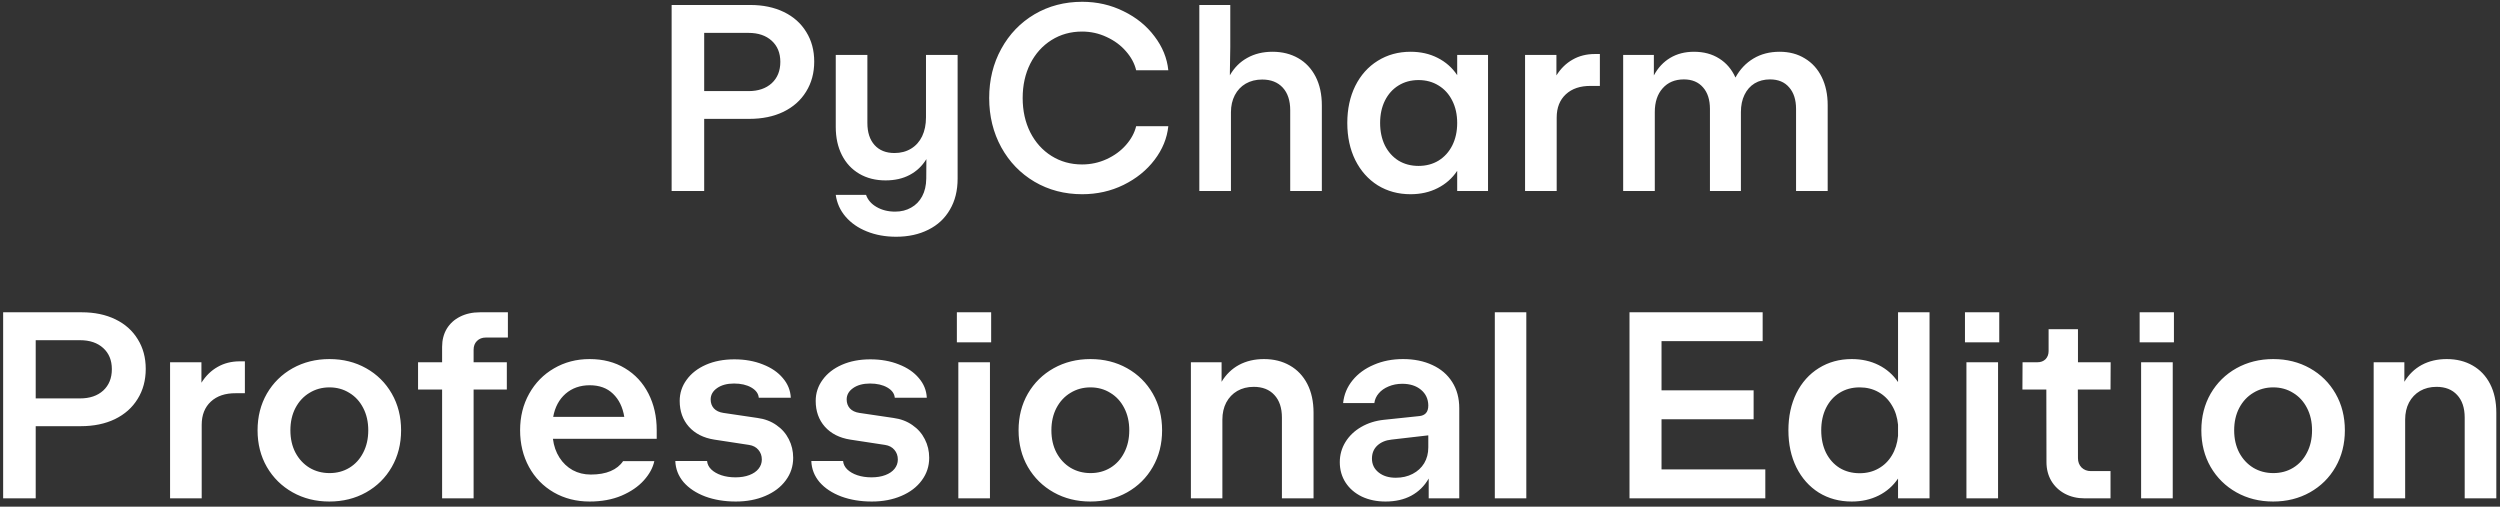 <svg width="301" height="61" viewBox="0 0 301 61" fill="none" xmlns="http://www.w3.org/2000/svg">
<rect x="0" y="0" width="301" height="61" fill="#333333" stroke="none"/>
<path d="M80.864 0.6H90.336C91.872 0.6 93.221 0.883 94.384 1.448C95.546 2.013 96.442 2.813 97.072 3.848C97.712 4.872 98.032 6.061 98.032 7.416C98.032 8.781 97.706 9.987 97.056 11.032C96.416 12.077 95.504 12.888 94.32 13.464C93.146 14.029 91.776 14.312 90.208 14.312H84.784V23H80.864V0.6ZM90.128 10.968C91.29 10.968 92.218 10.653 92.912 10.024C93.605 9.384 93.952 8.525 93.952 7.448C93.952 6.381 93.605 5.533 92.912 4.904C92.218 4.275 91.29 3.96 90.128 3.96H84.784V10.968H90.128ZM107.889 28.504C106.598 28.504 105.425 28.291 104.369 27.864C103.323 27.448 102.47 26.856 101.809 26.088C101.158 25.331 100.763 24.456 100.625 23.464H104.273C104.486 24.072 104.907 24.557 105.537 24.92C106.177 25.293 106.923 25.48 107.777 25.48C108.502 25.48 109.142 25.32 109.697 25C110.262 24.691 110.705 24.237 111.025 23.64C111.345 23.043 111.51 22.333 111.521 21.512L111.537 19.16C111.025 19.992 110.353 20.627 109.521 21.064C108.699 21.501 107.734 21.72 106.625 21.72C105.419 21.72 104.363 21.453 103.457 20.92C102.55 20.387 101.851 19.635 101.361 18.664C100.87 17.693 100.625 16.568 100.625 15.288V6.616H104.433V14.808C104.433 15.939 104.721 16.824 105.297 17.464C105.873 18.104 106.673 18.424 107.697 18.424C108.454 18.424 109.121 18.248 109.697 17.896C110.273 17.544 110.715 17.048 111.025 16.408C111.334 15.757 111.489 15 111.489 14.136V6.616H115.297V21.512C115.297 22.952 114.987 24.195 114.369 25.24C113.761 26.296 112.897 27.101 111.777 27.656C110.657 28.221 109.361 28.504 107.889 28.504ZM130.297 23.384C128.175 23.384 126.26 22.883 124.553 21.88C122.857 20.877 121.524 19.496 120.553 17.736C119.583 15.965 119.097 13.987 119.097 11.8C119.097 9.613 119.583 7.64 120.553 5.88C121.524 4.109 122.857 2.723 124.553 1.72C126.26 0.717 128.175 0.216 130.297 0.216C132.089 0.216 133.748 0.595 135.273 1.352C136.809 2.099 138.052 3.107 139.001 4.376C139.961 5.635 140.516 6.995 140.665 8.456H136.793C136.601 7.645 136.191 6.883 135.561 6.168C134.943 5.453 134.169 4.883 133.241 4.456C132.313 4.019 131.327 3.8 130.281 3.8C128.916 3.8 127.689 4.141 126.601 4.824C125.513 5.507 124.66 6.456 124.041 7.672C123.433 8.888 123.129 10.264 123.129 11.8C123.129 13.336 123.433 14.712 124.041 15.928C124.66 17.144 125.513 18.093 126.601 18.776C127.689 19.459 128.916 19.8 130.281 19.8C131.327 19.8 132.313 19.587 133.241 19.16C134.169 18.733 134.943 18.168 135.561 17.464C136.191 16.749 136.601 15.992 136.793 15.192H140.665C140.516 16.643 139.961 17.997 139.001 19.256C138.052 20.504 136.809 21.507 135.273 22.264C133.748 23.011 132.089 23.384 130.297 23.384ZM144.398 0.6H148.126V5.656L148.078 8.696V9.064C148.601 8.147 149.299 7.448 150.174 6.968C151.049 6.477 152.062 6.232 153.214 6.232C154.377 6.232 155.406 6.488 156.302 7C157.198 7.512 157.897 8.253 158.398 9.224C158.899 10.195 159.15 11.352 159.15 12.696V23H155.342V13.272C155.342 12.109 155.043 11.203 154.446 10.552C153.849 9.901 153.022 9.576 151.966 9.576C151.219 9.576 150.558 9.741 149.982 10.072C149.417 10.403 148.979 10.867 148.67 11.464C148.361 12.061 148.206 12.744 148.206 13.512V23H144.398V0.6ZM179.158 6.616V23H175.446V20.568C174.849 21.464 174.065 22.157 173.094 22.648C172.134 23.139 171.046 23.384 169.83 23.384C168.358 23.384 167.041 23.027 165.878 22.312C164.726 21.587 163.825 20.573 163.174 19.272C162.534 17.971 162.214 16.483 162.214 14.808C162.214 13.133 162.534 11.645 163.174 10.344C163.825 9.043 164.726 8.035 165.878 7.32C167.041 6.595 168.358 6.232 169.83 6.232C171.046 6.232 172.134 6.477 173.094 6.968C174.065 7.459 174.849 8.152 175.446 9.048V6.616H179.158ZM166.166 14.808C166.166 15.821 166.358 16.723 166.742 17.512C167.137 18.291 167.681 18.899 168.374 19.336C169.078 19.763 169.883 19.976 170.79 19.976C171.697 19.976 172.502 19.763 173.206 19.336C173.91 18.899 174.459 18.291 174.854 17.512C175.249 16.723 175.446 15.821 175.446 14.808C175.446 13.795 175.249 12.899 174.854 12.12C174.459 11.331 173.91 10.723 173.206 10.296C172.502 9.859 171.697 9.64 170.79 9.64C169.883 9.64 169.078 9.859 168.374 10.296C167.681 10.723 167.137 11.331 166.742 12.12C166.358 12.899 166.166 13.795 166.166 14.808ZM183.617 6.616H187.393V9.08C187.916 8.248 188.566 7.613 189.345 7.176C190.124 6.728 191.014 6.504 192.017 6.504H192.625V10.344H191.537C190.268 10.333 189.265 10.669 188.529 11.352C187.793 12.035 187.425 12.968 187.425 14.152V23H183.617V6.616ZM195.429 6.616H199.125V9.08C199.616 8.163 200.272 7.459 201.093 6.968C201.915 6.477 202.869 6.232 203.957 6.232C205.131 6.232 206.144 6.504 206.997 7.048C207.851 7.581 208.501 8.344 208.949 9.336C209.483 8.355 210.203 7.592 211.109 7.048C212.016 6.504 213.067 6.232 214.261 6.232C215.424 6.232 216.437 6.499 217.301 7.032C218.176 7.555 218.853 8.301 219.333 9.272C219.813 10.243 220.053 11.373 220.053 12.664V23H216.245V13.112C216.245 12.013 215.968 11.149 215.413 10.52C214.869 9.88 214.101 9.56 213.109 9.56C212.405 9.56 211.787 9.72 211.253 10.04C210.731 10.36 210.325 10.819 210.037 11.416C209.749 12.003 209.605 12.696 209.605 13.496V23H205.877V13.112C205.877 12.013 205.6 11.149 205.045 10.52C204.491 9.88 203.723 9.56 202.741 9.56C201.664 9.56 200.811 9.917 200.181 10.632C199.552 11.336 199.237 12.291 199.237 13.496V23H195.429V6.616ZM0.379 37.6H9.851C11.387 37.6 12.737 37.883 13.899 38.448C15.062 39.013 15.958 39.813 16.587 40.848C17.227 41.872 17.547 43.061 17.547 44.416C17.547 45.781 17.222 46.987 16.571 48.032C15.931 49.077 15.019 49.888 13.835 50.464C12.662 51.029 11.291 51.312 9.723 51.312H4.299V60H0.379V37.6ZM9.643 47.968C10.806 47.968 11.734 47.653 12.427 47.024C13.121 46.384 13.467 45.525 13.467 44.448C13.467 43.381 13.121 42.533 12.427 41.904C11.734 41.275 10.806 40.96 9.643 40.96H4.299V47.968H9.643ZM20.476 43.616H24.252V46.08C24.775 45.248 25.426 44.613 26.204 44.176C26.983 43.728 27.874 43.504 28.876 43.504H29.484V47.344H28.396C27.127 47.333 26.124 47.669 25.388 48.352C24.652 49.035 24.284 49.968 24.284 51.152V60H20.476V43.616ZM39.651 60.384C38.019 60.384 36.547 60.016 35.235 59.28C33.923 58.544 32.888 57.525 32.131 56.224C31.384 54.923 31.011 53.451 31.011 51.808C31.011 50.165 31.384 48.693 32.131 47.392C32.888 46.091 33.923 45.072 35.235 44.336C36.558 43.6 38.035 43.232 39.667 43.232C41.299 43.232 42.771 43.6 44.083 44.336C45.395 45.072 46.424 46.091 47.171 47.392C47.918 48.693 48.291 50.165 48.291 51.808C48.291 53.451 47.918 54.923 47.171 56.224C46.424 57.525 45.395 58.544 44.083 59.28C42.771 60.016 41.294 60.384 39.651 60.384ZM34.963 51.808C34.963 52.821 35.166 53.717 35.571 54.496C35.987 55.275 36.552 55.883 37.267 56.32C37.982 56.747 38.787 56.96 39.683 56.96C40.568 56.96 41.363 56.747 42.067 56.32C42.782 55.883 43.336 55.275 43.731 54.496C44.136 53.717 44.339 52.821 44.339 51.808C44.339 50.795 44.136 49.899 43.731 49.12C43.326 48.331 42.766 47.723 42.051 47.296C41.347 46.859 40.552 46.64 39.667 46.64C38.782 46.64 37.982 46.859 37.267 47.296C36.552 47.723 35.987 48.331 35.571 49.12C35.166 49.899 34.963 50.795 34.963 51.808ZM53.23 46.896H50.334V43.616H53.23V41.76C53.23 40.939 53.416 40.213 53.789 39.584C54.173 38.955 54.707 38.469 55.389 38.128C56.083 37.776 56.883 37.6 57.789 37.6H61.15V40.64H58.493C58.056 40.64 57.699 40.779 57.422 41.056C57.155 41.323 57.022 41.675 57.022 42.112V43.616H61.022V46.896H57.022V60H53.23V46.896ZM70.988 60.384C69.388 60.384 67.948 60.016 66.668 59.28C65.399 58.544 64.407 57.525 63.692 56.224C62.977 54.912 62.62 53.435 62.62 51.792C62.62 50.171 62.983 48.709 63.708 47.408C64.433 46.107 65.431 45.088 66.7 44.352C67.98 43.605 69.409 43.232 70.988 43.232C72.609 43.232 74.028 43.6 75.244 44.336C76.471 45.072 77.415 46.091 78.076 47.392C78.737 48.683 79.068 50.149 79.068 51.792V52.832H66.572C66.679 53.685 66.94 54.437 67.356 55.088C67.772 55.739 68.305 56.245 68.956 56.608C69.607 56.96 70.332 57.136 71.132 57.136C72.071 57.136 72.865 56.997 73.516 56.72C74.167 56.443 74.668 56.043 75.02 55.52H78.78C78.609 56.32 78.188 57.093 77.516 57.84C76.844 58.587 75.948 59.2 74.828 59.68C73.708 60.149 72.428 60.384 70.988 60.384ZM75.164 50.192C74.972 49.019 74.519 48.091 73.804 47.408C73.1 46.725 72.167 46.384 71.004 46.384C69.852 46.384 68.881 46.725 68.092 47.408C67.313 48.091 66.817 49.019 66.604 50.192H75.164ZM88.588 60.384C87.233 60.384 86.006 60.181 84.907 59.776C83.809 59.36 82.939 58.784 82.299 58.048C81.67 57.301 81.34 56.453 81.308 55.504H85.132C85.163 55.877 85.329 56.213 85.627 56.512C85.937 56.811 86.342 57.045 86.844 57.216C87.356 57.387 87.926 57.472 88.555 57.472C89.185 57.472 89.74 57.381 90.219 57.2C90.7 57.019 91.067 56.768 91.323 56.448C91.59 56.117 91.724 55.744 91.724 55.328C91.724 54.869 91.585 54.48 91.308 54.16C91.041 53.84 90.668 53.643 90.188 53.568L85.996 52.928C84.705 52.725 83.686 52.208 82.939 51.376C82.204 50.544 81.835 49.509 81.835 48.272C81.835 47.333 82.113 46.485 82.668 45.728C83.222 44.96 83.996 44.357 84.987 43.92C85.99 43.483 87.132 43.264 88.412 43.264C89.681 43.264 90.822 43.467 91.835 43.872C92.859 44.267 93.665 44.816 94.251 45.52C94.849 46.213 95.169 47.003 95.212 47.888H91.356C91.313 47.387 91.014 46.976 90.46 46.656C89.905 46.336 89.212 46.176 88.379 46.176C87.547 46.176 86.87 46.357 86.347 46.72C85.825 47.083 85.564 47.541 85.564 48.096C85.564 48.523 85.692 48.88 85.948 49.168C86.214 49.456 86.593 49.637 87.084 49.712L91.195 50.32C92.07 50.437 92.833 50.725 93.484 51.184C94.134 51.632 94.63 52.197 94.972 52.88C95.323 53.563 95.499 54.309 95.499 55.12C95.499 56.133 95.201 57.04 94.603 57.84C94.017 58.64 93.195 59.264 92.139 59.712C91.094 60.16 89.91 60.384 88.588 60.384ZM104.963 60.384C103.608 60.384 102.381 60.181 101.283 59.776C100.184 59.36 99.314 58.784 98.674 58.048C98.045 57.301 97.715 56.453 97.683 55.504H101.507C101.539 55.877 101.704 56.213 102.003 56.512C102.312 56.811 102.717 57.045 103.219 57.216C103.731 57.387 104.301 57.472 104.931 57.472C105.56 57.472 106.115 57.381 106.595 57.2C107.075 57.019 107.443 56.768 107.699 56.448C107.965 56.117 108.099 55.744 108.099 55.328C108.099 54.869 107.96 54.48 107.683 54.16C107.416 53.84 107.043 53.643 106.562 53.568L102.371 52.928C101.08 52.725 100.061 52.208 99.314 51.376C98.579 50.544 98.21 49.509 98.21 48.272C98.21 47.333 98.488 46.485 99.043 45.728C99.597 44.96 100.371 44.357 101.363 43.92C102.365 43.483 103.507 43.264 104.786 43.264C106.056 43.264 107.197 43.467 108.211 43.872C109.235 44.267 110.04 44.816 110.627 45.52C111.224 46.213 111.544 47.003 111.587 47.888H107.731C107.688 47.387 107.389 46.976 106.835 46.656C106.28 46.336 105.587 46.176 104.755 46.176C103.923 46.176 103.245 46.357 102.723 46.72C102.2 47.083 101.939 47.541 101.939 48.096C101.939 48.523 102.067 48.88 102.323 49.168C102.589 49.456 102.968 49.637 103.459 49.712L107.571 50.32C108.445 50.437 109.208 50.725 109.859 51.184C110.509 51.632 111.005 52.197 111.347 52.88C111.699 53.563 111.875 54.309 111.875 55.12C111.875 56.133 111.576 57.04 110.979 57.84C110.392 58.64 109.571 59.264 108.515 59.712C107.469 60.16 106.285 60.384 104.963 60.384ZM115.383 43.616H119.191V60H115.383V43.616ZM119.335 37.6V41.216H115.207V37.6H119.335ZM131.276 60.384C129.644 60.384 128.172 60.016 126.86 59.28C125.548 58.544 124.513 57.525 123.756 56.224C123.009 54.923 122.636 53.451 122.636 51.808C122.636 50.165 123.009 48.693 123.756 47.392C124.513 46.091 125.548 45.072 126.86 44.336C128.183 43.6 129.66 43.232 131.292 43.232C132.924 43.232 134.396 43.6 135.708 44.336C137.02 45.072 138.049 46.091 138.796 47.392C139.543 48.693 139.916 50.165 139.916 51.808C139.916 53.451 139.543 54.923 138.796 56.224C138.049 57.525 137.02 58.544 135.708 59.28C134.396 60.016 132.919 60.384 131.276 60.384ZM126.588 51.808C126.588 52.821 126.791 53.717 127.196 54.496C127.612 55.275 128.177 55.883 128.892 56.32C129.607 56.747 130.412 56.96 131.308 56.96C132.193 56.96 132.988 56.747 133.692 56.32C134.407 55.883 134.961 55.275 135.356 54.496C135.761 53.717 135.964 52.821 135.964 51.808C135.964 50.795 135.761 49.899 135.356 49.12C134.951 48.331 134.391 47.723 133.676 47.296C132.972 46.859 132.177 46.64 131.292 46.64C130.407 46.64 129.607 46.859 128.892 47.296C128.177 47.723 127.612 48.331 127.196 49.12C126.791 49.899 126.588 50.795 126.588 51.808ZM143.383 43.616H147.079V45.968C147.612 45.083 148.311 44.405 149.175 43.936C150.049 43.467 151.052 43.232 152.183 43.232C153.356 43.232 154.391 43.488 155.287 44C156.193 44.512 156.897 45.253 157.399 46.224C157.9 47.195 158.151 48.352 158.151 49.696V60H154.343V50.272C154.343 49.109 154.039 48.203 153.431 47.552C152.833 46.901 152.007 46.576 150.951 46.576C150.204 46.576 149.543 46.741 148.967 47.072C148.401 47.403 147.959 47.867 147.639 48.464C147.329 49.061 147.175 49.744 147.175 50.512V60H143.383V43.616ZM168.927 43.232C170.26 43.232 171.439 43.472 172.463 43.952C173.487 44.421 174.281 45.104 174.847 46C175.412 46.885 175.695 47.936 175.695 49.152V60H172.015V57.616C171.503 58.512 170.804 59.2 169.919 59.68C169.044 60.149 168.009 60.384 166.815 60.384C165.759 60.384 164.809 60.187 163.967 59.792C163.135 59.387 162.484 58.827 162.015 58.112C161.545 57.387 161.311 56.565 161.311 55.648C161.311 54.773 161.535 53.968 161.983 53.232C162.441 52.485 163.076 51.877 163.887 51.408C164.697 50.939 165.609 50.651 166.623 50.544L170.895 50.096C171.225 50.064 171.487 49.947 171.679 49.744C171.871 49.531 171.967 49.221 171.967 48.816C171.956 48.037 171.663 47.408 171.087 46.928C170.511 46.448 169.759 46.208 168.831 46.208C168.233 46.208 167.684 46.315 167.183 46.528C166.692 46.731 166.297 47.008 165.999 47.36C165.7 47.712 165.524 48.101 165.471 48.528H161.711C161.817 47.504 162.196 46.592 162.847 45.792C163.497 44.992 164.351 44.368 165.407 43.92C166.463 43.461 167.636 43.232 168.927 43.232ZM165.183 55.216C165.183 55.899 165.449 56.453 165.983 56.88C166.516 57.307 167.204 57.52 168.047 57.52C168.815 57.52 169.492 57.365 170.079 57.056C170.676 56.747 171.14 56.32 171.471 55.776C171.801 55.221 171.967 54.587 171.967 53.872V52.416L167.535 52.928C166.831 53.003 166.26 53.243 165.823 53.648C165.396 54.053 165.183 54.576 165.183 55.216ZM179.976 37.6H183.768V60H179.976V37.6ZM196.192 37.6H212.224V41.072H200.048V46.992H211.136V50.48H200.048V56.512H212.544V60H196.192V37.6ZM228.524 57.616C227.926 58.501 227.148 59.184 226.188 59.664C225.228 60.144 224.145 60.384 222.94 60.384C221.468 60.384 220.15 60.027 218.988 59.312C217.836 58.587 216.934 57.573 216.284 56.272C215.644 54.971 215.324 53.483 215.324 51.808C215.324 50.133 215.644 48.645 216.284 47.344C216.934 46.043 217.836 45.035 218.988 44.32C220.15 43.595 221.468 43.232 222.94 43.232C224.145 43.232 225.228 43.472 226.188 43.952C227.148 44.432 227.926 45.115 228.524 46V37.6H232.316V60H228.524V57.616ZM219.276 51.808C219.276 52.821 219.468 53.723 219.852 54.512C220.246 55.291 220.79 55.899 221.484 56.336C222.188 56.763 222.993 56.976 223.9 56.976C224.742 56.976 225.494 56.789 226.156 56.416C226.828 56.043 227.366 55.52 227.772 54.848C228.188 54.165 228.438 53.376 228.524 52.48V51.136C228.438 50.24 228.188 49.456 227.772 48.784C227.366 48.101 226.828 47.573 226.156 47.2C225.494 46.827 224.742 46.64 223.9 46.64C222.993 46.64 222.188 46.859 221.484 47.296C220.79 47.723 220.246 48.331 219.852 49.12C219.468 49.899 219.276 50.795 219.276 51.808ZM236.758 43.616H240.566V60H236.758V43.616ZM240.71 37.6V41.216H236.582V37.6H240.71ZM250.971 60C250.096 60 249.307 59.813 248.603 59.44C247.91 59.067 247.366 58.549 246.971 57.888C246.587 57.227 246.395 56.475 246.395 55.632L246.379 46.896H243.499L243.515 43.616H245.307C245.712 43.616 246.038 43.493 246.283 43.248C246.528 42.992 246.651 42.667 246.651 42.272V39.632H250.187V43.616H254.123L254.107 46.896H250.171L250.187 55.168C250.187 55.616 250.331 55.989 250.619 56.288C250.918 56.576 251.291 56.72 251.739 56.72H254.107V60H250.971ZM257.789 43.616H261.597V60H257.789V43.616ZM261.741 37.6V41.216H257.613V37.6H261.741ZM273.682 60.384C272.05 60.384 270.578 60.016 269.266 59.28C267.954 58.544 266.92 57.525 266.162 56.224C265.416 54.923 265.042 53.451 265.042 51.808C265.042 50.165 265.416 48.693 266.162 47.392C266.92 46.091 267.954 45.072 269.266 44.336C270.589 43.6 272.066 43.232 273.698 43.232C275.33 43.232 276.802 43.6 278.114 44.336C279.426 45.072 280.456 46.091 281.202 47.392C281.949 48.693 282.322 50.165 282.322 51.808C282.322 53.451 281.949 54.923 281.202 56.224C280.456 57.525 279.426 58.544 278.114 59.28C276.802 60.016 275.325 60.384 273.682 60.384ZM268.994 51.808C268.994 52.821 269.197 53.717 269.602 54.496C270.018 55.275 270.584 55.883 271.298 56.32C272.013 56.747 272.818 56.96 273.714 56.96C274.6 56.96 275.394 56.747 276.098 56.32C276.813 55.883 277.368 55.275 277.762 54.496C278.168 53.717 278.37 52.821 278.37 51.808C278.37 50.795 278.168 49.899 277.762 49.12C277.357 48.331 276.797 47.723 276.082 47.296C275.378 46.859 274.584 46.64 273.698 46.64C272.813 46.64 272.013 46.859 271.298 47.296C270.584 47.723 270.018 48.331 269.602 49.12C269.197 49.899 268.994 50.795 268.994 51.808ZM285.789 43.616H289.485V45.968C290.018 45.083 290.717 44.405 291.581 43.936C292.455 43.467 293.458 43.232 294.589 43.232C295.762 43.232 296.797 43.488 297.693 44C298.599 44.512 299.303 45.253 299.805 46.224C300.306 47.195 300.557 48.352 300.557 49.696V60H296.749V50.272C296.749 49.109 296.445 48.203 295.837 47.552C295.239 46.901 294.413 46.576 293.357 46.576C292.61 46.576 291.949 46.741 291.373 47.072C290.807 47.403 290.365 47.867 290.045 48.464C289.735 49.061 289.581 49.744 289.581 50.512V60H285.789V43.616Z" fill="white"/>
</svg>
